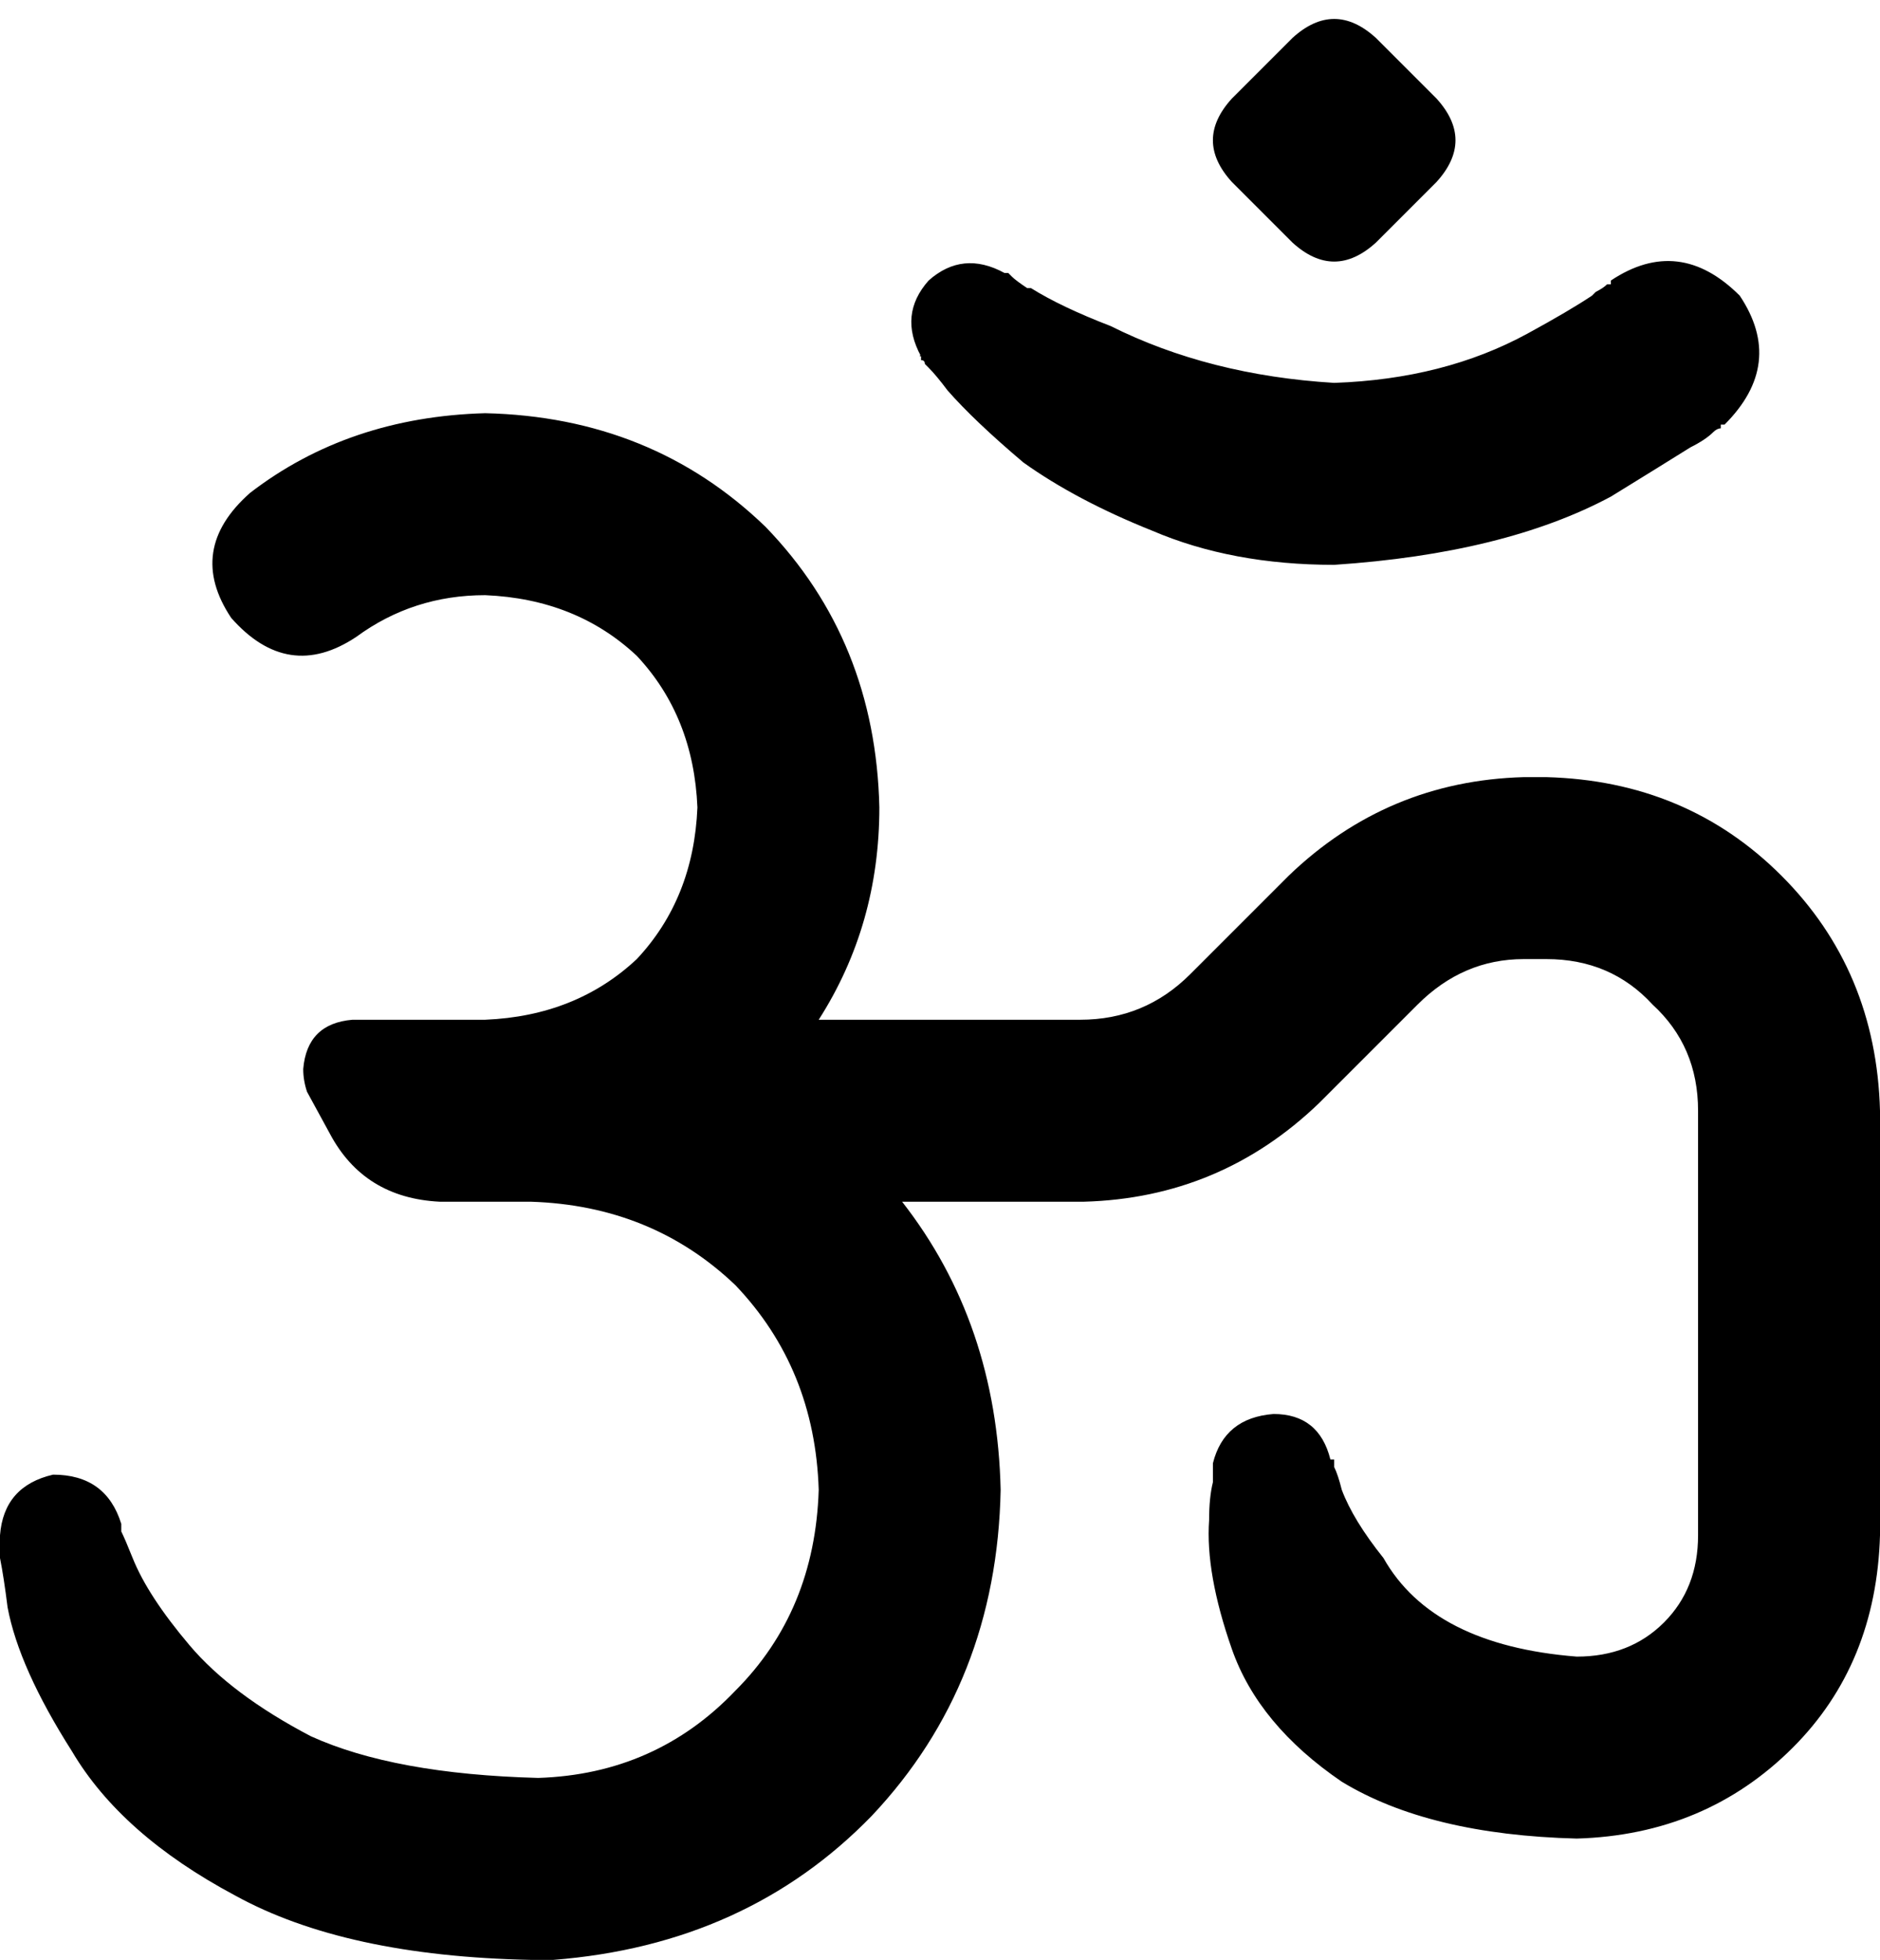 <svg xmlns="http://www.w3.org/2000/svg" viewBox="0 0 496 517">
    <path d="M 363 10 Q 352 0 341 10 L 325 26 Q 315 37 325 48 L 341 64 Q 352 74 363 64 L 379 48 Q 389 37 379 26 L 363 10 L 363 10 Z M 374 265 Q 386 253 402 253 L 408 253 Q 425 253 436 265 Q 448 276 448 293 L 448 405 Q 448 419 439 428 Q 430 437 416 437 Q 378 434 365 411 Q 357 401 354 393 Q 353 389 352 387 Q 352 386 352 386 Q 352 385 352 385 L 351 385 L 351 385 L 351 385 Q 348 373 336 373 Q 323 374 320 386 L 336 389 Q 325 387 322 386 Q 320 386 320 386 L 320 386 L 320 386 L 320 386 L 320 386 Q 320 387 320 387 Q 320 387 320 387 Q 320 388 320 388 Q 320 389 320 391 Q 319 395 319 401 Q 318 415 325 435 Q 332 455 354 470 Q 377 484 416 485 Q 450 484 473 461 Q 495 439 496 405 L 496 293 Q 495 256 470 231 Q 445 206 408 205 L 402 205 Q 366 206 340 231 L 314 257 Q 302 269 285 269 L 216 269 Q 232 244 232 213 Q 231 169 202 139 Q 172 110 128 109 Q 92 110 66 130 Q 49 145 61 163 Q 76 180 94 168 Q 109 157 128 157 Q 152 158 168 173 Q 183 189 184 213 Q 183 237 168 253 Q 152 268 128 269 L 93 269 Q 81 270 80 282 Q 80 285 81 288 L 87 299 Q 96 316 116 317 L 128 317 L 140 317 Q 172 318 194 339 Q 215 361 216 393 Q 215 425 194 446 Q 173 468 142 469 Q 104 468 82 458 Q 61 447 50 434 Q 39 421 35 411 Q 33 406 32 404 Q 32 403 32 403 Q 32 402 32 402 L 32 402 Q 28 389 14 389 Q 1 392 0 405 L 16 405 Q 5 405 2 405 Q 0 405 0 405 L 0 405 L 0 405 L 0 405 L 0 406 Q 0 406 0 406 Q 0 406 0 407 Q 0 408 0 411 Q 1 416 2 424 Q 5 440 19 462 Q 32 484 62 500 Q 91 516 140 517 L 140 517 Q 140 517 141 517 Q 141 517 142 517 Q 142 517 143 517 Q 143 517 144 517 Q 145 517 146 517 Q 197 513 230 479 Q 263 444 264 393 Q 263 349 238 317 L 286 317 Q 322 316 348 291 L 374 265 L 374 265 Z M 455 112 Q 471 96 459 78 L 425 74 L 425 74 L 425 74 Q 425 74 425 75 Q 424 75 424 75 Q 423 76 421 77 Q 420 78 420 78 Q 414 82 403 88 Q 381 100 352 101 L 352 101 Q 319 99 293 86 Q 280 81 272 76 Q 272 76 271 76 Q 268 74 267 73 Q 266 72 266 72 Q 265 72 265 72 L 265 72 L 265 72 L 265 72 L 265 72 Q 254 66 245 74 Q 237 83 243 94 L 256 85 Q 246 91 244 93 Q 242 94 243 94 L 243 94 L 243 94 L 243 94 L 243 94 L 243 95 Q 244 95 244 96 Q 244 96 245 97 Q 247 99 250 103 Q 257 111 270 122 Q 284 132 304 140 Q 325 149 352 149 L 352 149 Q 397 146 425 131 Q 438 123 446 118 Q 450 116 452 114 Q 452 114 452 114 Q 453 113 454 113 Q 454 113 454 112 L 455 112 L 455 112 L 455 112 L 455 112 L 455 112 Q 455 112 453 109 Q 451 107 440 93 L 455 112 L 455 112 Z M 425 74 L 459 78 Q 443 62 425 74 L 425 74 Z M 352 385 L 352 385 Q 352 385 352 385 Q 352 385 352 385 L 352 385 Z"/>
</svg>
